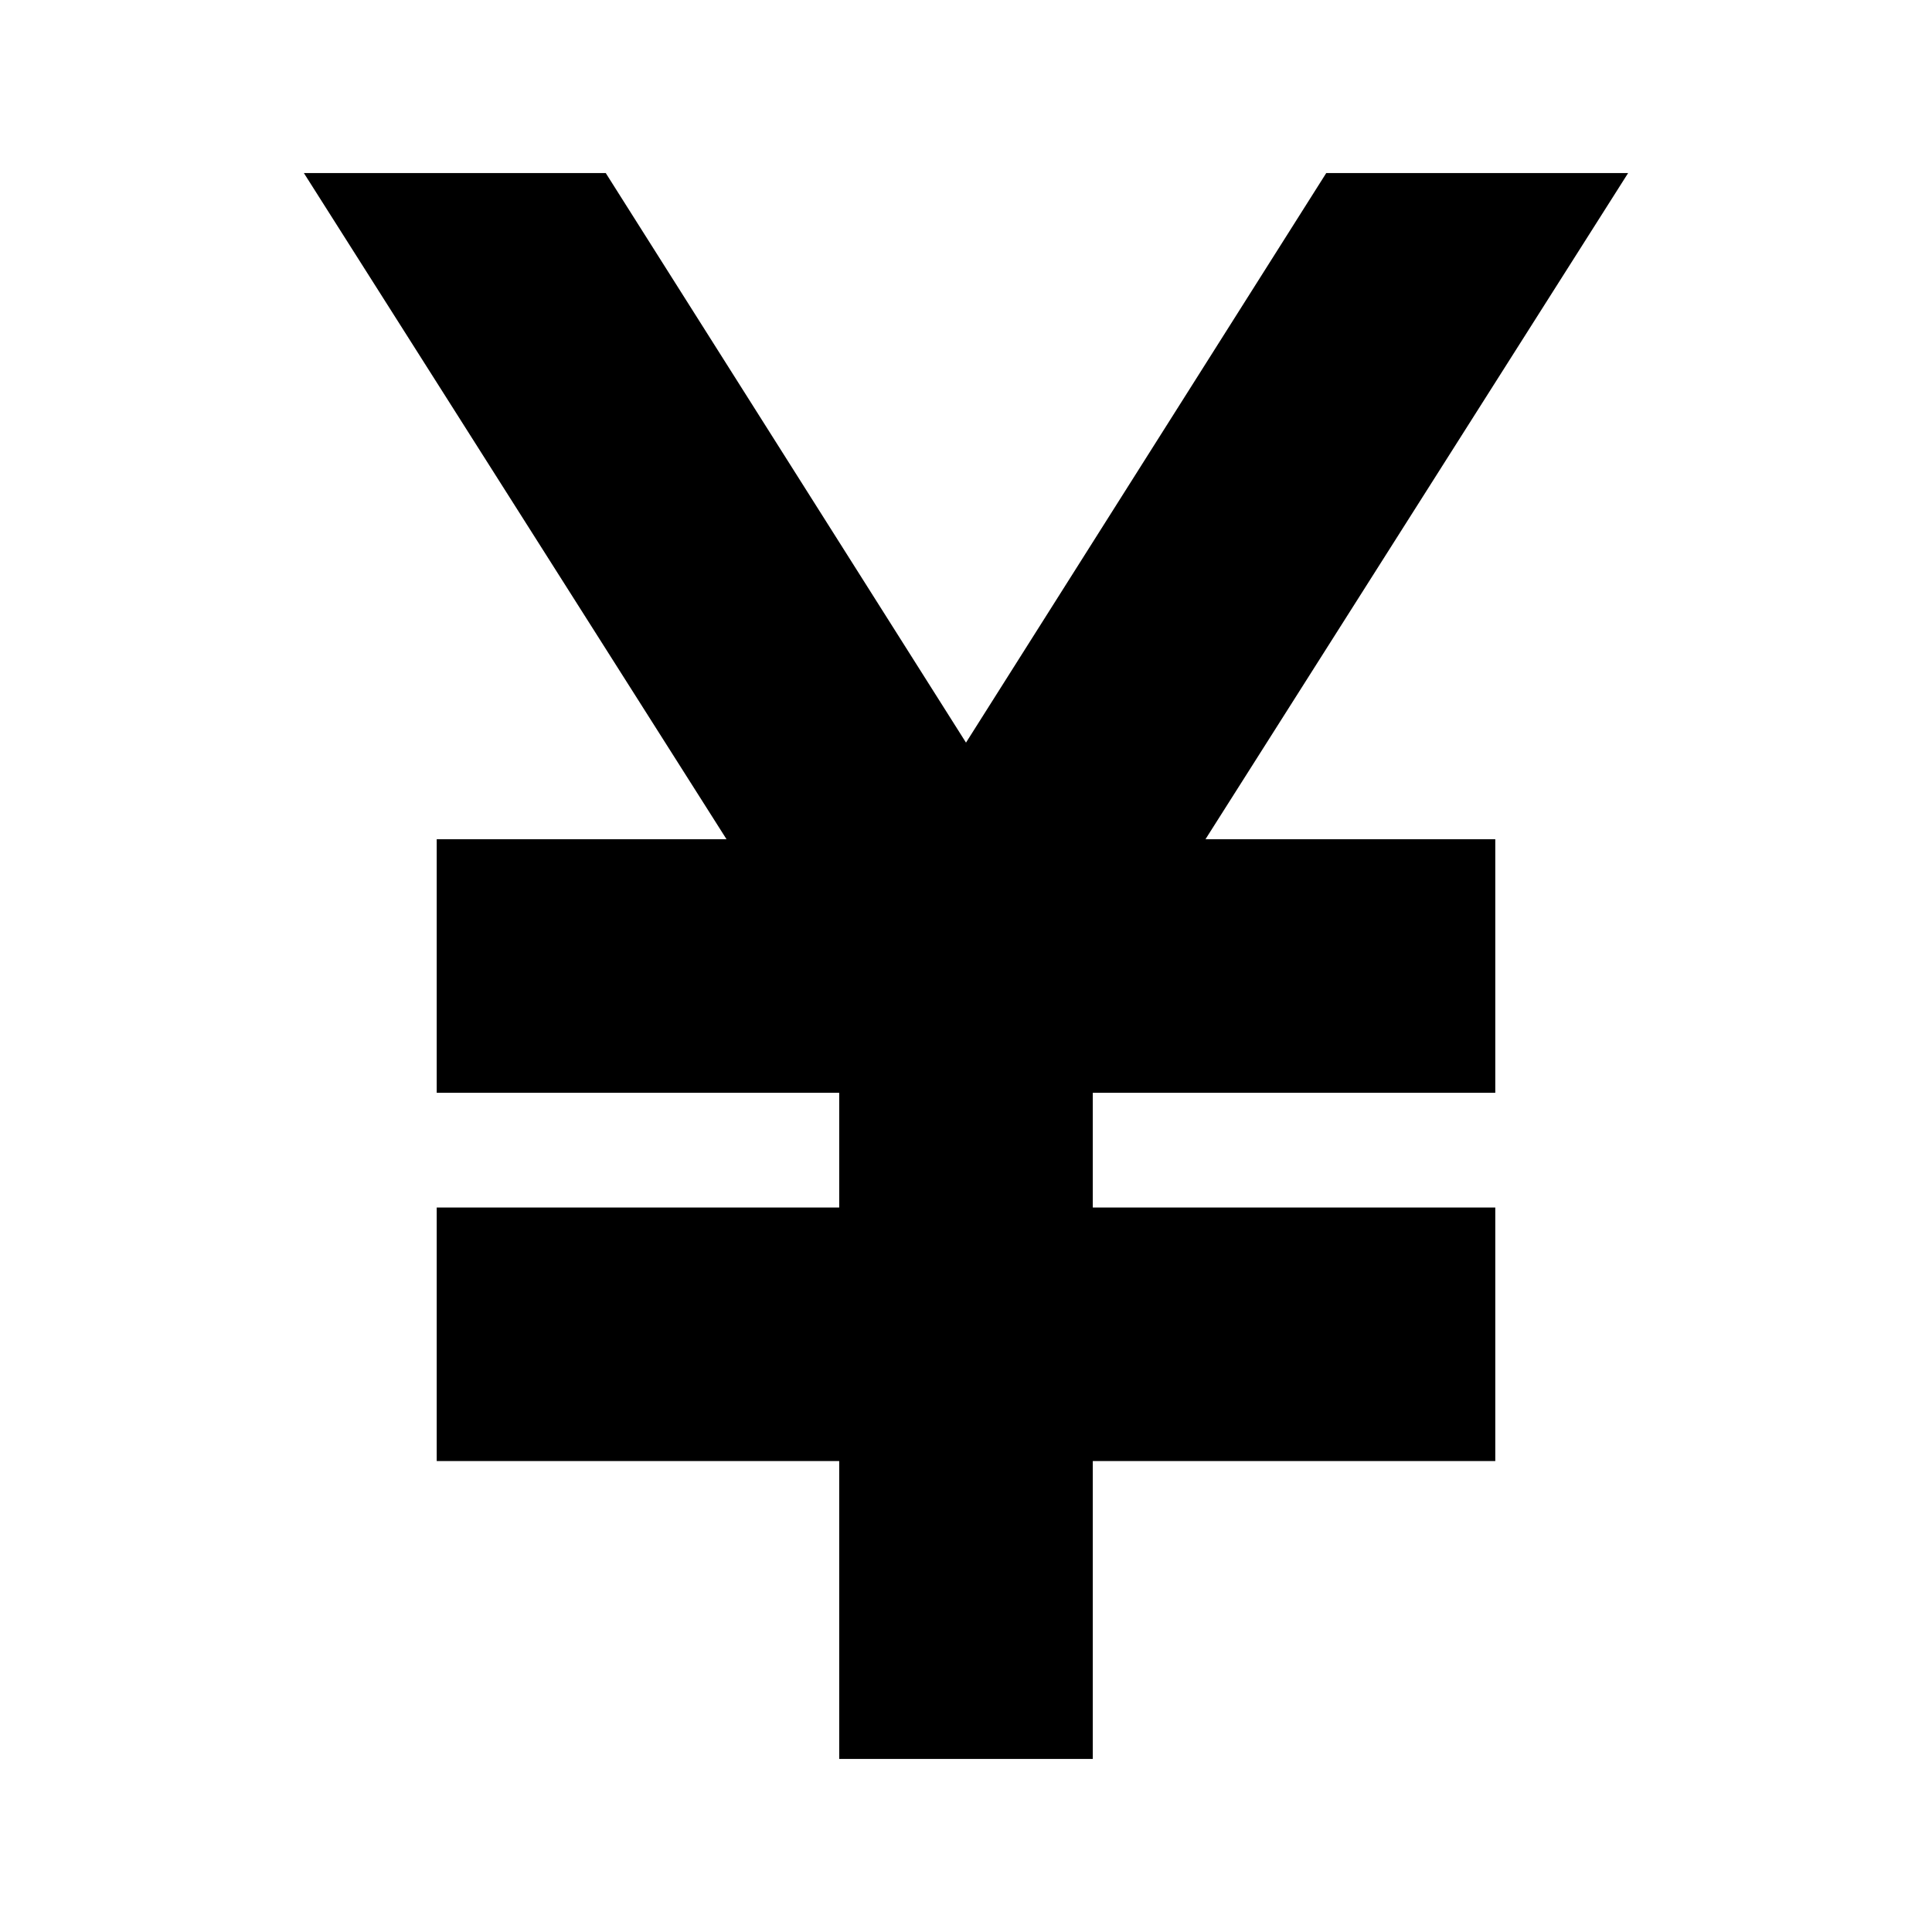 <svg xmlns="http://www.w3.org/2000/svg" height="24" viewBox="0 -960 960 960" width="24"><path d="M417-86v-148H217v-126h200v-57H217v-126h144L151-874h150l179 283 179-283h150L599-543h144v126H543v57h200v126H543v148H417Z"/></svg>